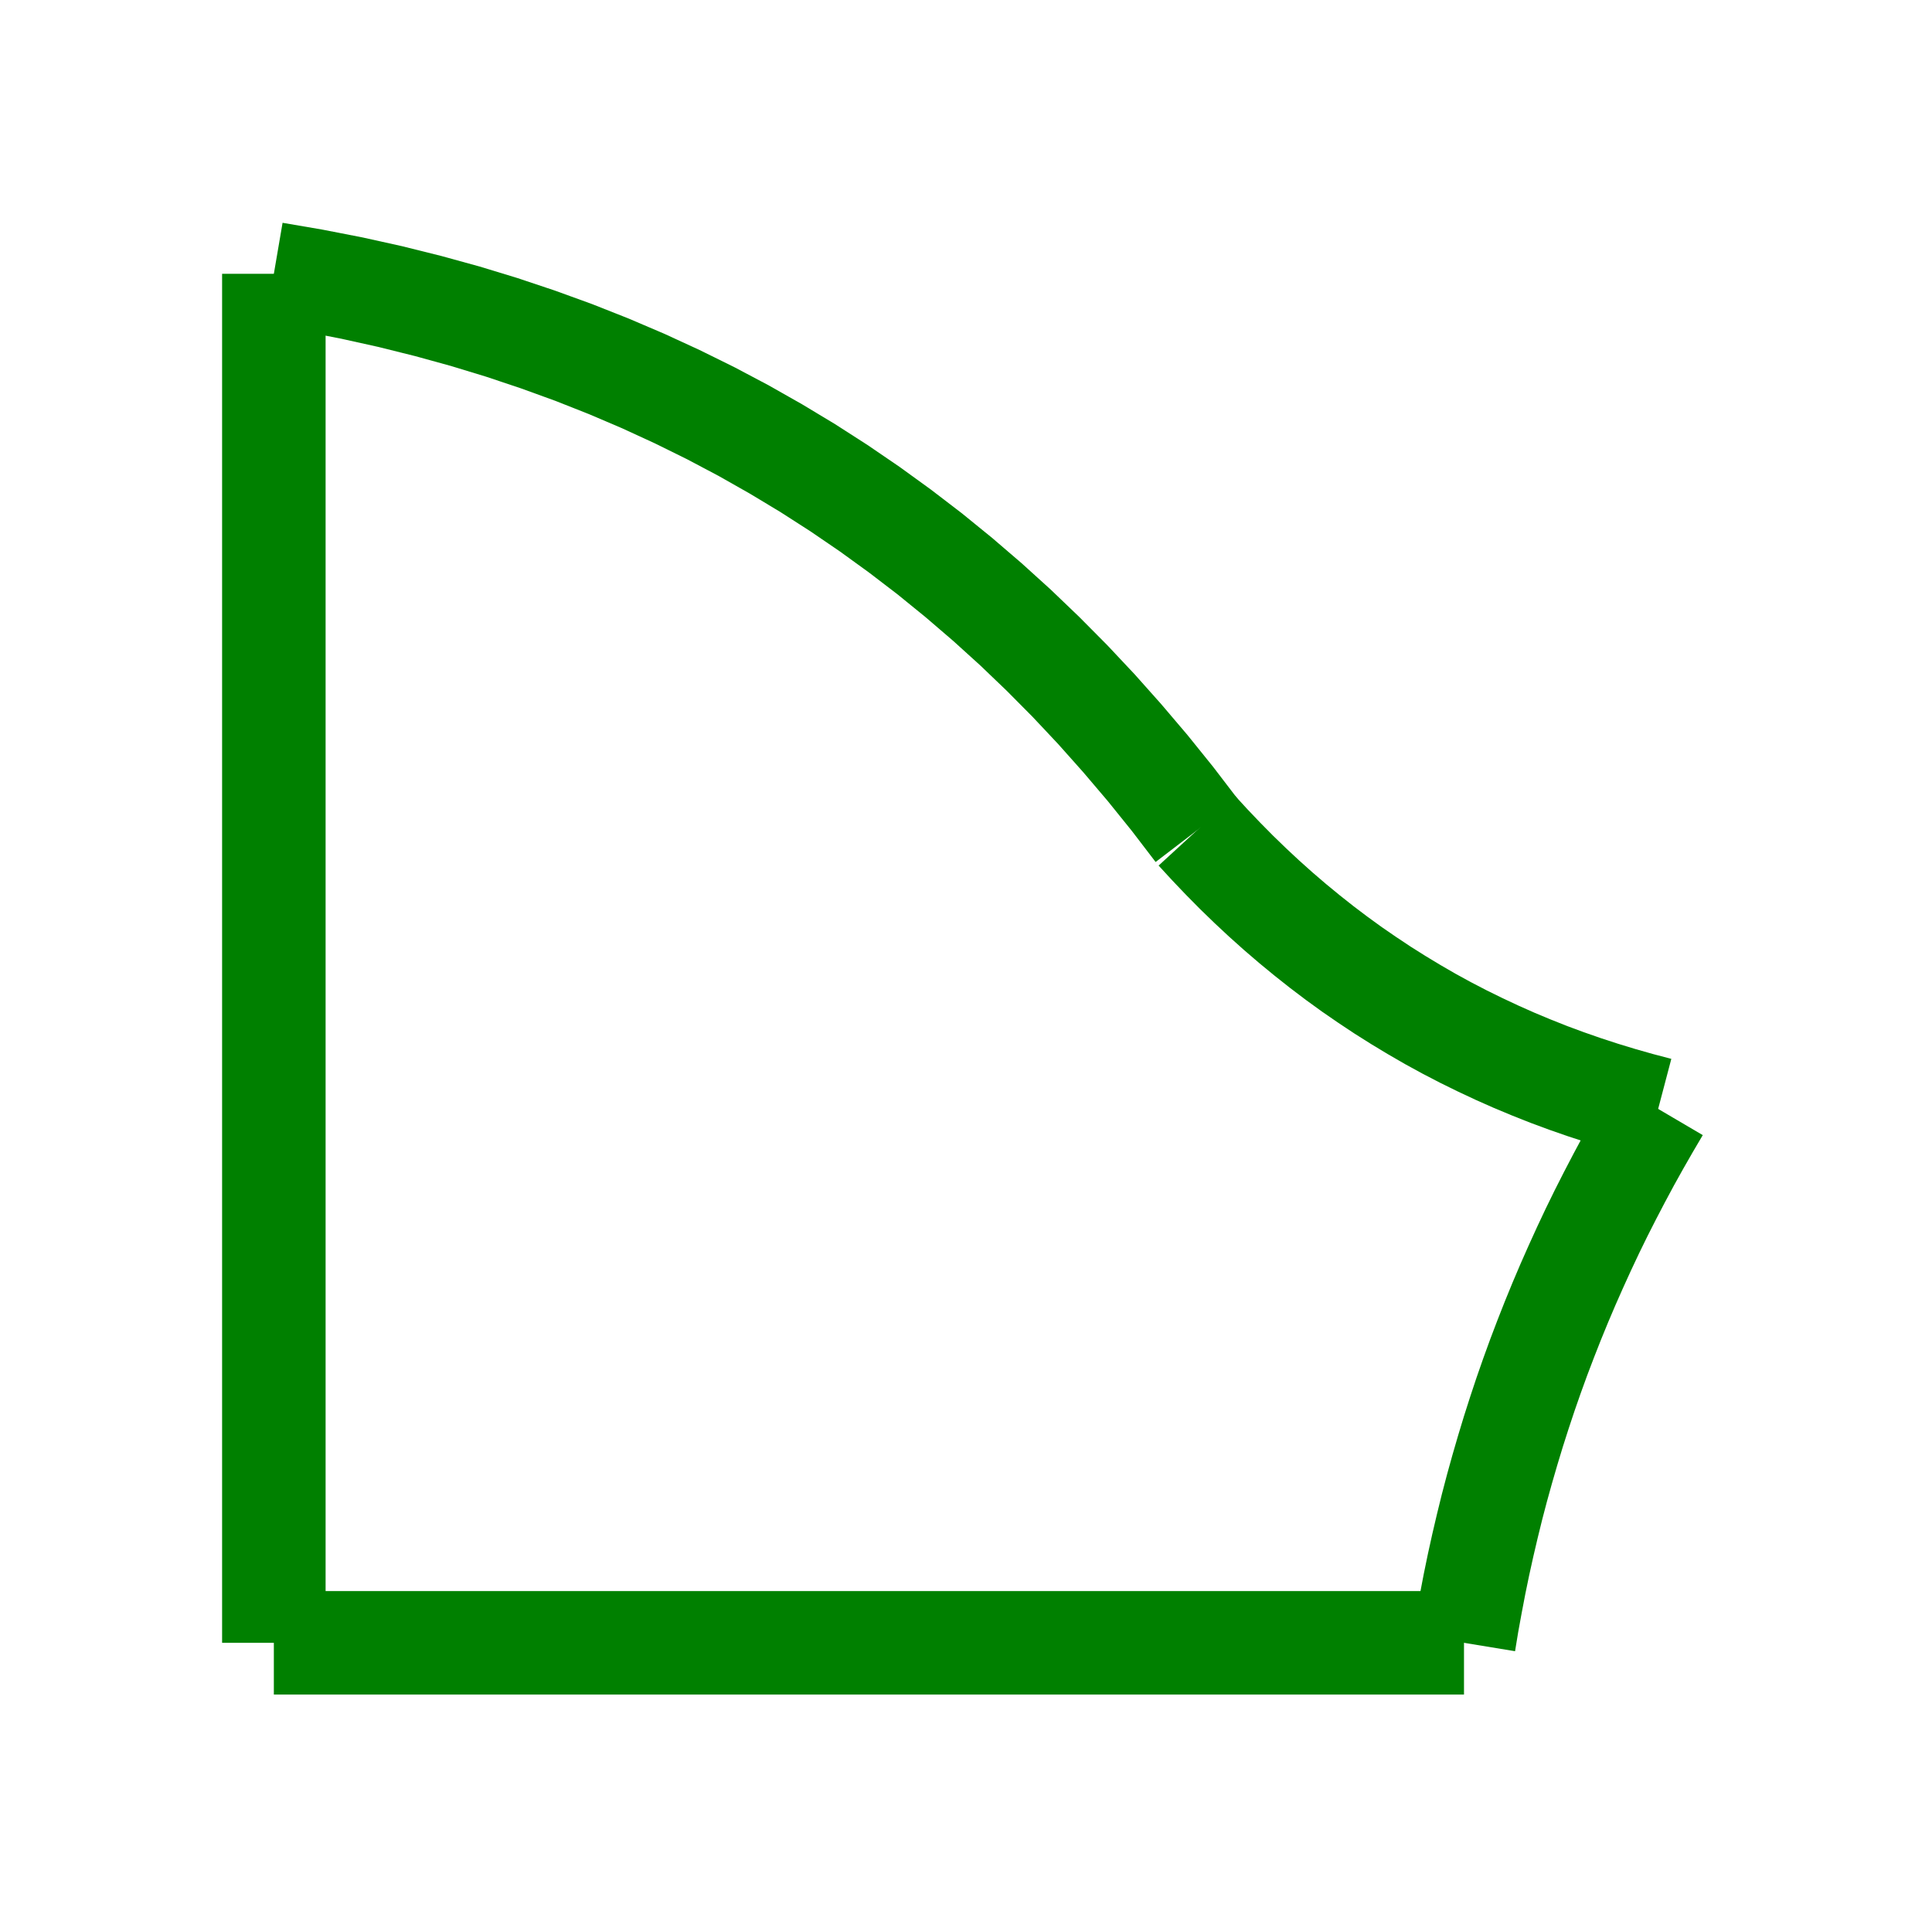 <?xml version="1.0" encoding="UTF-8" standalone="no"?>
<svg xmlns="http://www.w3.org/2000/svg" viewBox="-5 -5 35.275 35" width="35.275mm" height="35mm" preserveAspectRatio="xMidYMid meet">
<title>Short Sleeve</title>
<polyline points="25.275,15.25 24.933,15.16 24.595,15.064 24.26,14.962 23.929,14.854 23.602,14.74 23.278,14.62 22.958,14.493 22.642,14.361 22.329,14.222 22.02,14.077 21.715,13.927 21.413,13.77 21.115,13.607 20.821,13.437 20.531,13.262 20.244,13.081 19.961,12.893 19.681,12.7 19.405,12.5 19.133,12.294 18.865,12.082 18.6,11.864 18.339,11.64 18.082,11.41 17.828,11.173 17.578,10.931 17.332,10.682 17.089,10.427 16.85,10.167" fill="none" stroke="green" stroke-width="0.5mm" />
<polyline points="16.85,10.167 16.407,9.588 15.954,9.026 15.49,8.48 15.018,7.95 14.535,7.436 14.042,6.939 13.54,6.458 13.028,5.994 12.505,5.545 11.974,5.113 11.432,4.698 10.88,4.298 10.319,3.915 9.748,3.548 9.167,3.198 8.576,2.863 7.975,2.545 7.365,2.244 6.744,1.958 6.114,1.689 5.474,1.436 4.824,1.2 4.164,0.979 3.495,0.775 2.816,0.588 2.126,0.416 1.427,0.261 0.719,0.123 0.0,0.0" fill="none" stroke="green" stroke-width="0.5mm" />
<polyline points="25.275,15.25 25.091,15.563 24.91,15.879 24.734,16.195 24.563,16.514 24.396,16.834 24.233,17.155 24.075,17.478 23.922,17.803 23.773,18.13 23.628,18.458 23.488,18.787 23.352,19.119 23.221,19.452 23.094,19.786 22.972,20.122 22.854,20.46 22.741,20.8 22.632,21.141 22.528,21.484 22.428,21.828 22.332,22.174 22.241,22.521 22.155,22.871 22.073,23.221 21.995,23.574 21.922,23.928 21.854,24.284 21.789,24.641 21.73,25.0" fill="none" stroke="green" stroke-width="0.5mm" />
<line x1="21.73" y1="25" x2="0" y2="25" stroke="green" stroke-width="0.5mm" />
<line x1="0" y1="25" x2="0" y2="0" stroke="green" stroke-width="0.5mm" />
</svg>
